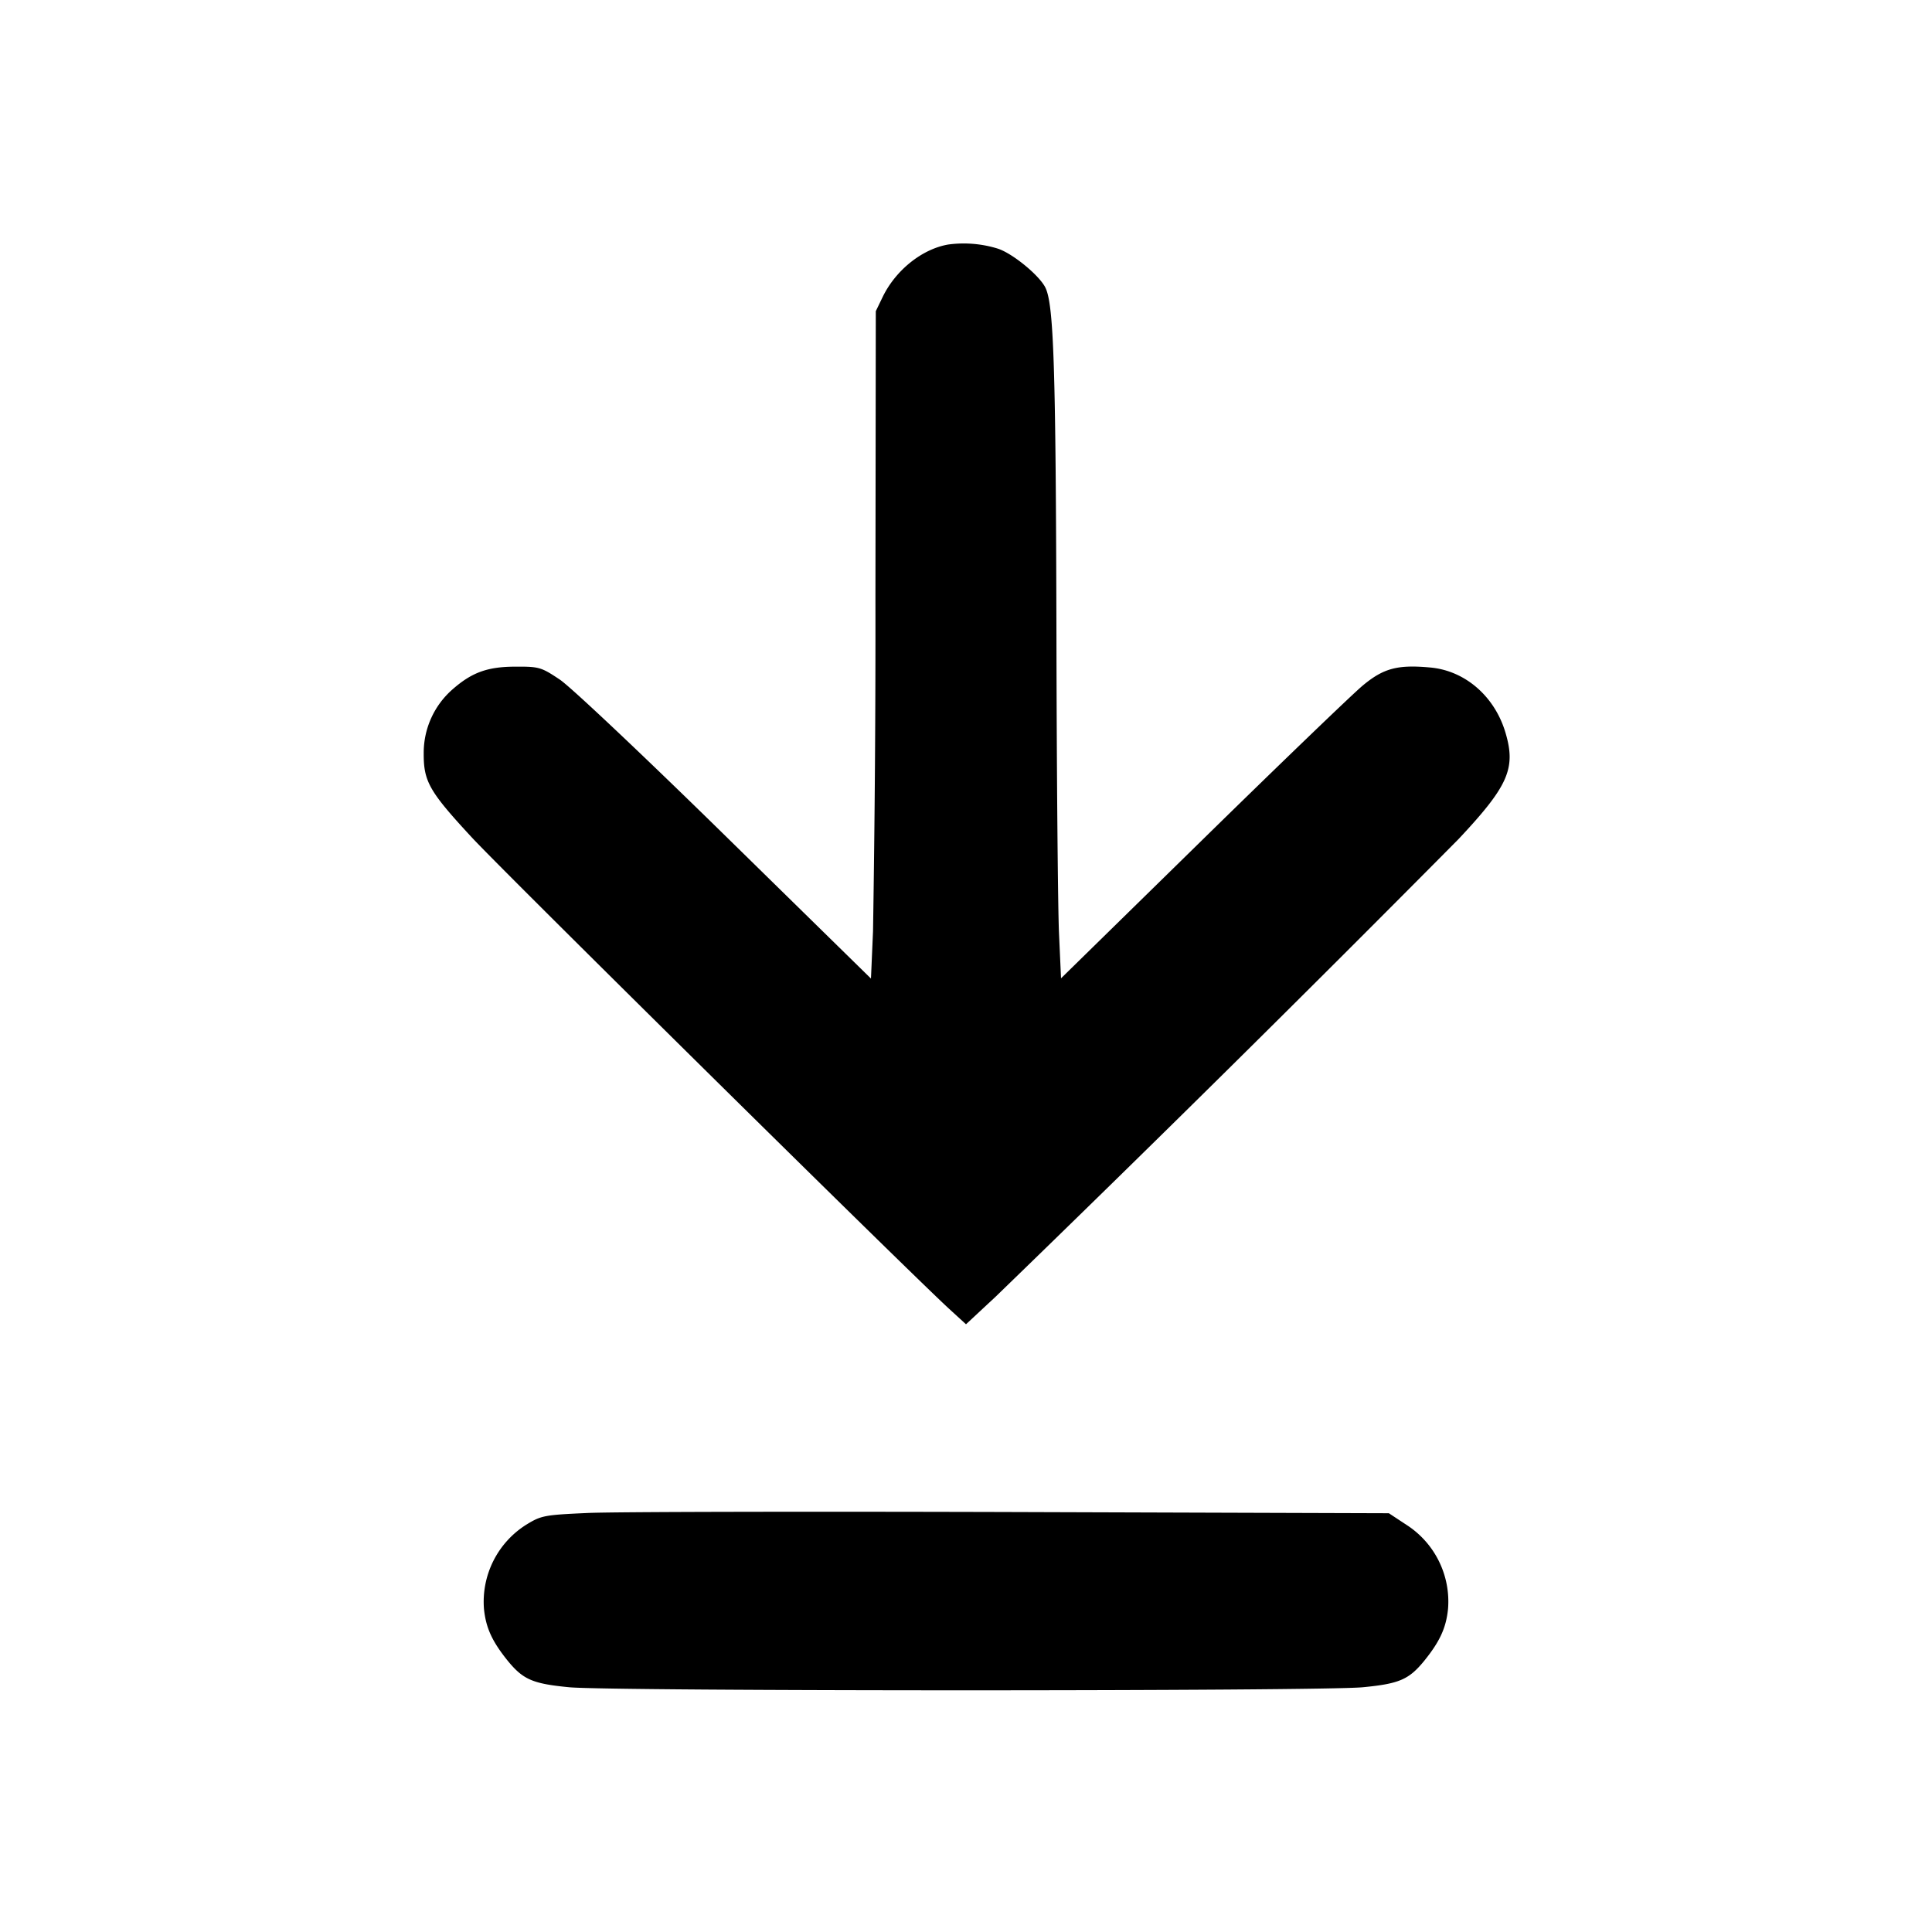 <svg viewBox="0 0 16 16" xmlns="http://www.w3.org/2000/svg"><path d="M7.853 2.025c-.216.037-.434.211-.542.432l-.058.12-.003 2.371a156.216 156.216 0 0 1-.02 2.764l-.017.392L6.005 6.92c-.673-.66-1.279-1.232-1.369-1.292-.154-.103-.172-.108-.366-.107-.231 0-.361.047-.52.186a.698.698 0 0 0-.241.533c-.001.233.047.316.401.698.259.28 3.601 3.58 3.95 3.901l.14.128.246-.229a262.02 262.02 0 0 0 3.833-3.789c.411-.438.476-.584.39-.877-.088-.303-.334-.518-.624-.544-.271-.025-.387.006-.559.149-.084.07-.681.644-1.326 1.276L8.787 8.102l-.017-.378c-.009-.207-.019-1.313-.021-2.457-.005-2.236-.022-2.751-.093-2.888-.054-.104-.277-.285-.396-.321a.955.955 0 0 0-.407-.033M4.864 12.53c-.357.016-.382.021-.506.097a.754.754 0 0 0-.35.697c.016.158.068.27.197.43.127.155.206.19.508.219.342.034 6.232.034 6.574 0 .302-.029.381-.064.508-.219.129-.16.181-.272.197-.43a.755.755 0 0 0-.346-.697l-.144-.095-3.131-.01c-1.722-.005-3.3-.002-3.507.008" fill-rule="evenodd"/></svg>